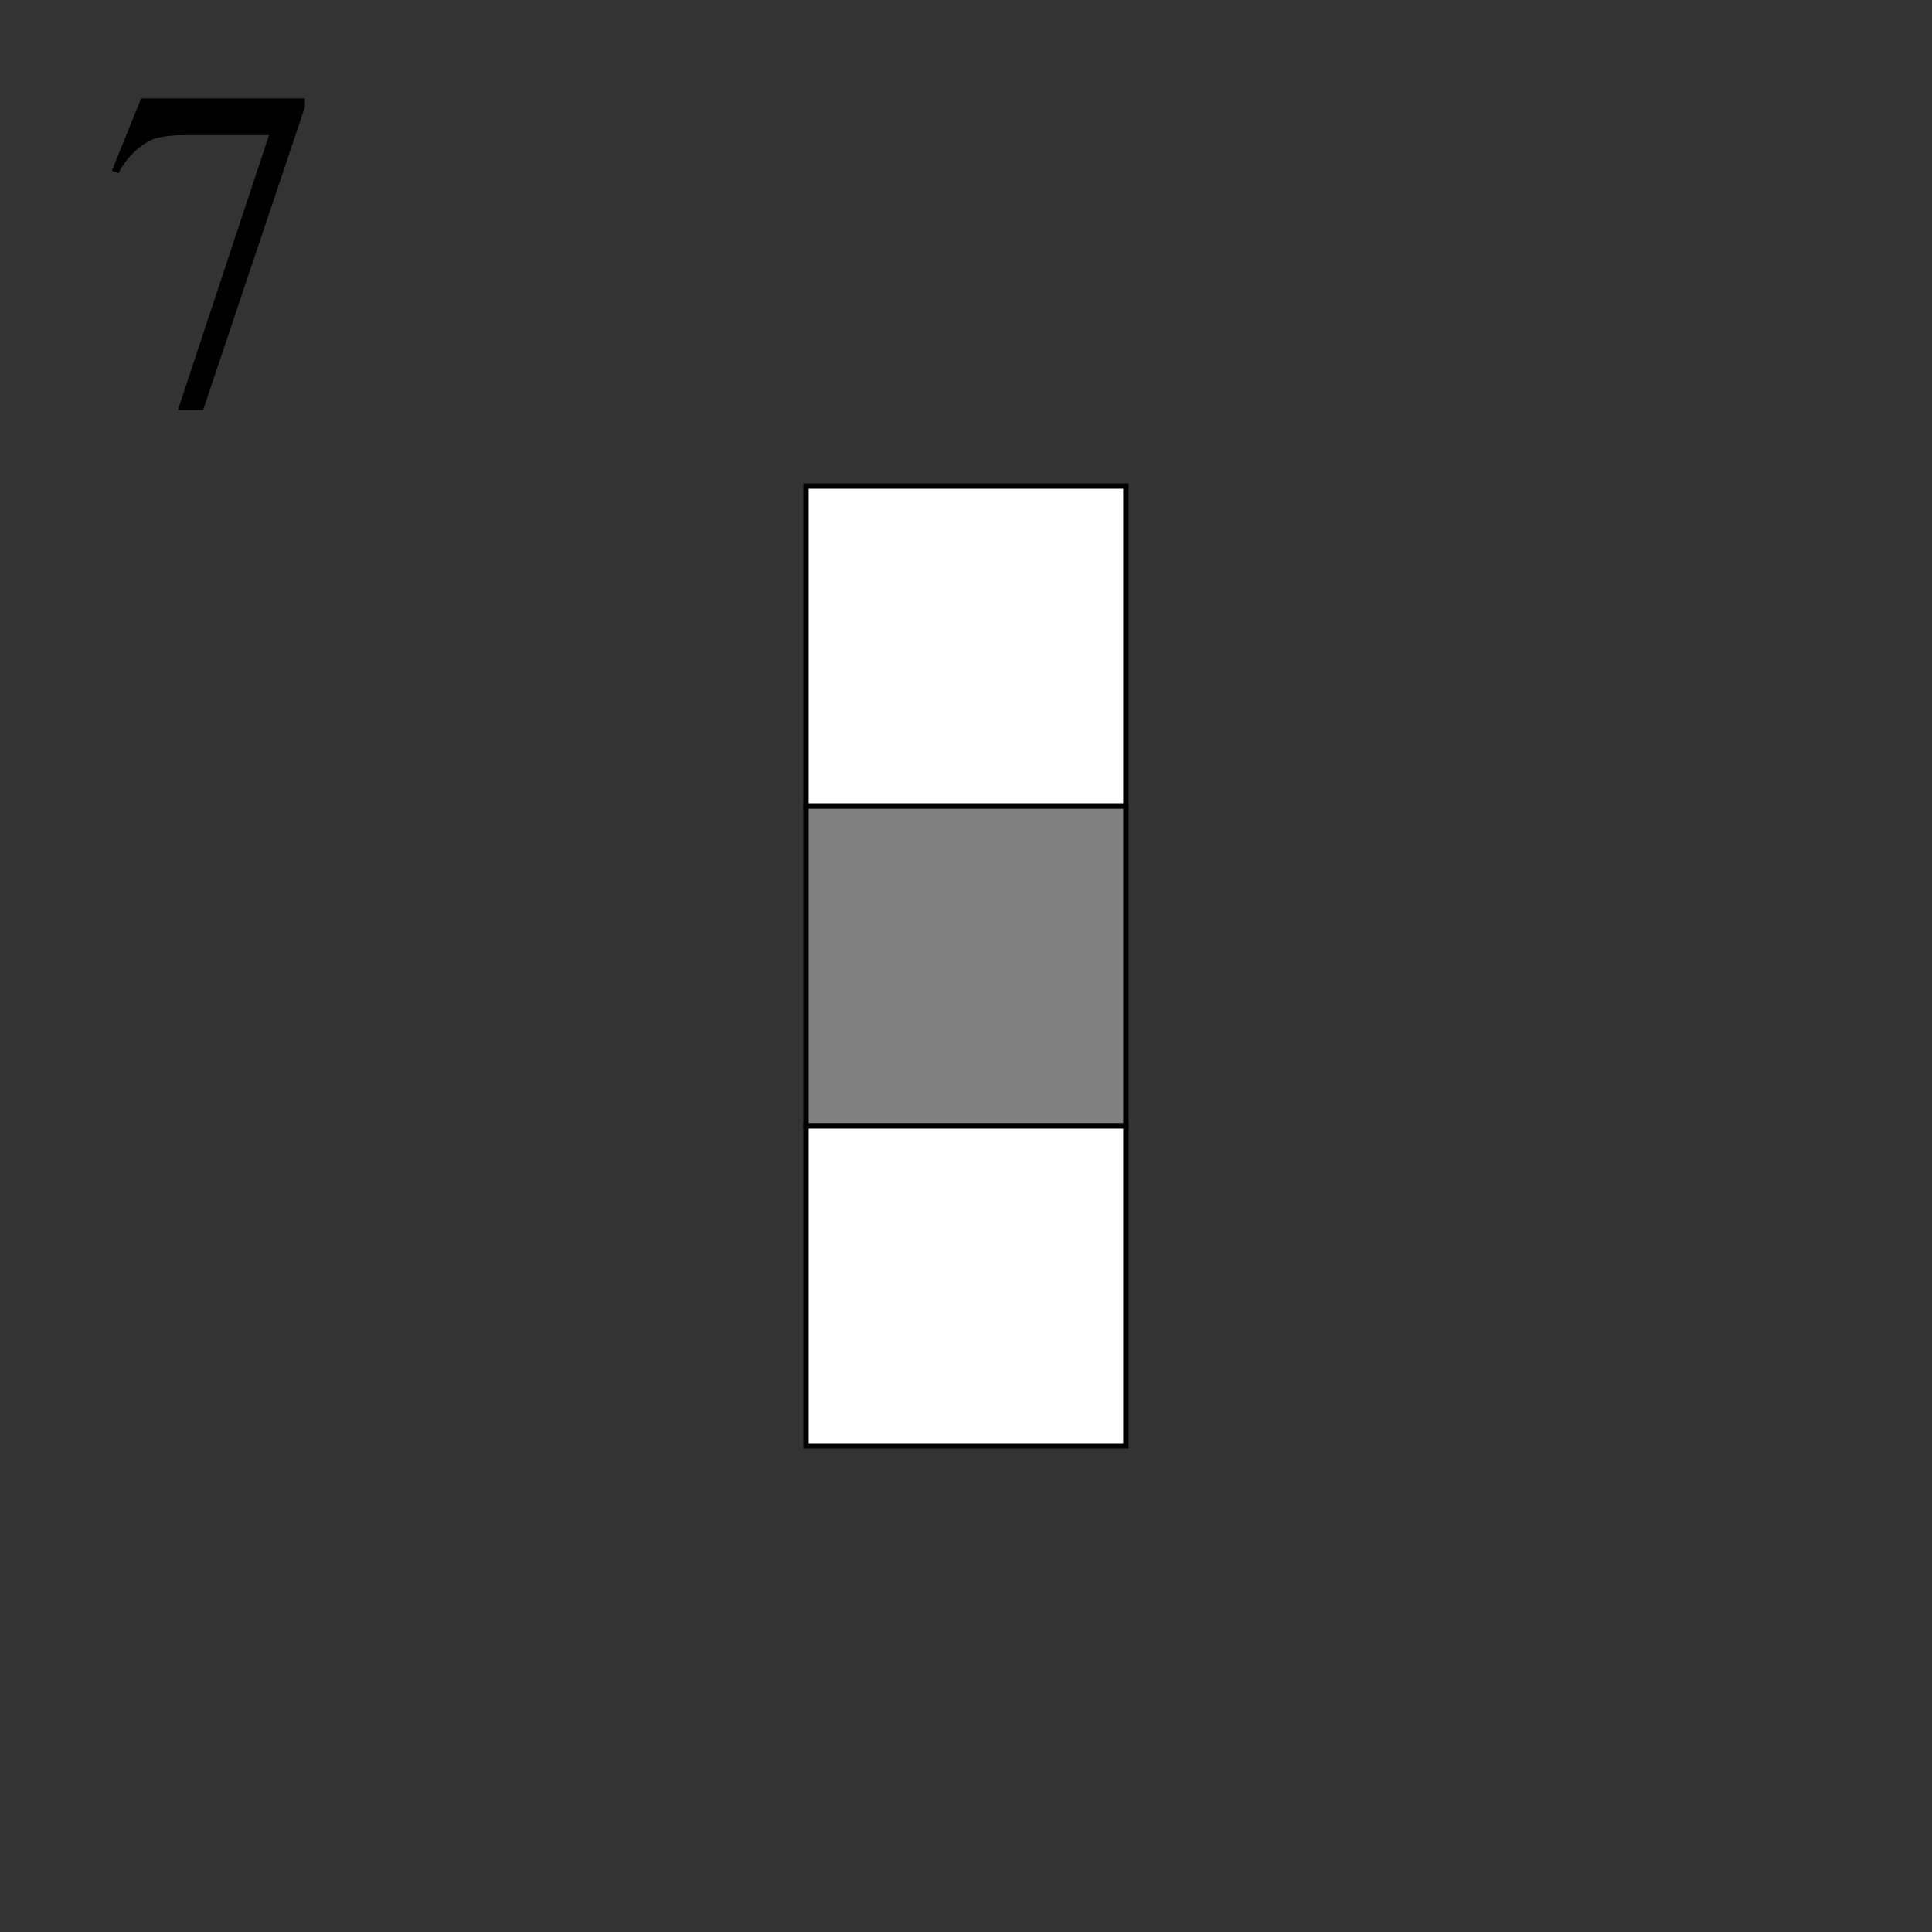 <svg xmlns="http://www.w3.org/2000/svg" viewBox="0 0 210 210"><rect x="0" y="0" width="210" height="210" fill="#333333" stroke="none"/><path fill="gray" stroke="#000" stroke-linecap="square" stroke-width=".58" d="M87.61 87.61h34.77v34.77H87.61z"/><path stroke-width=".38" d="M15.34 97.7h17.8v.94l-11.07 32.94h-2.74l9.91-29.89h-9.13q-2.76 0-3.94.66-2.05 1.13-3.3 3.48l-.71-.27z" aria-label="7" font-family="Times New Roman" font-size="10.02" font-weight="400" letter-spacing="0" style="line-height:1.25;-inkscape-font-specification:&quot;Times New Roman, &quot;;text-align:center" text-anchor="middle" transform="translate(0 -87)" word-spacing="0"/><path fill="#fff" stroke="#000" stroke-linecap="square" stroke-width=".58" d="M87.61 122.39h34.77v34.77H87.61zm0-69.55h34.77v34.77H87.61z"/></svg>